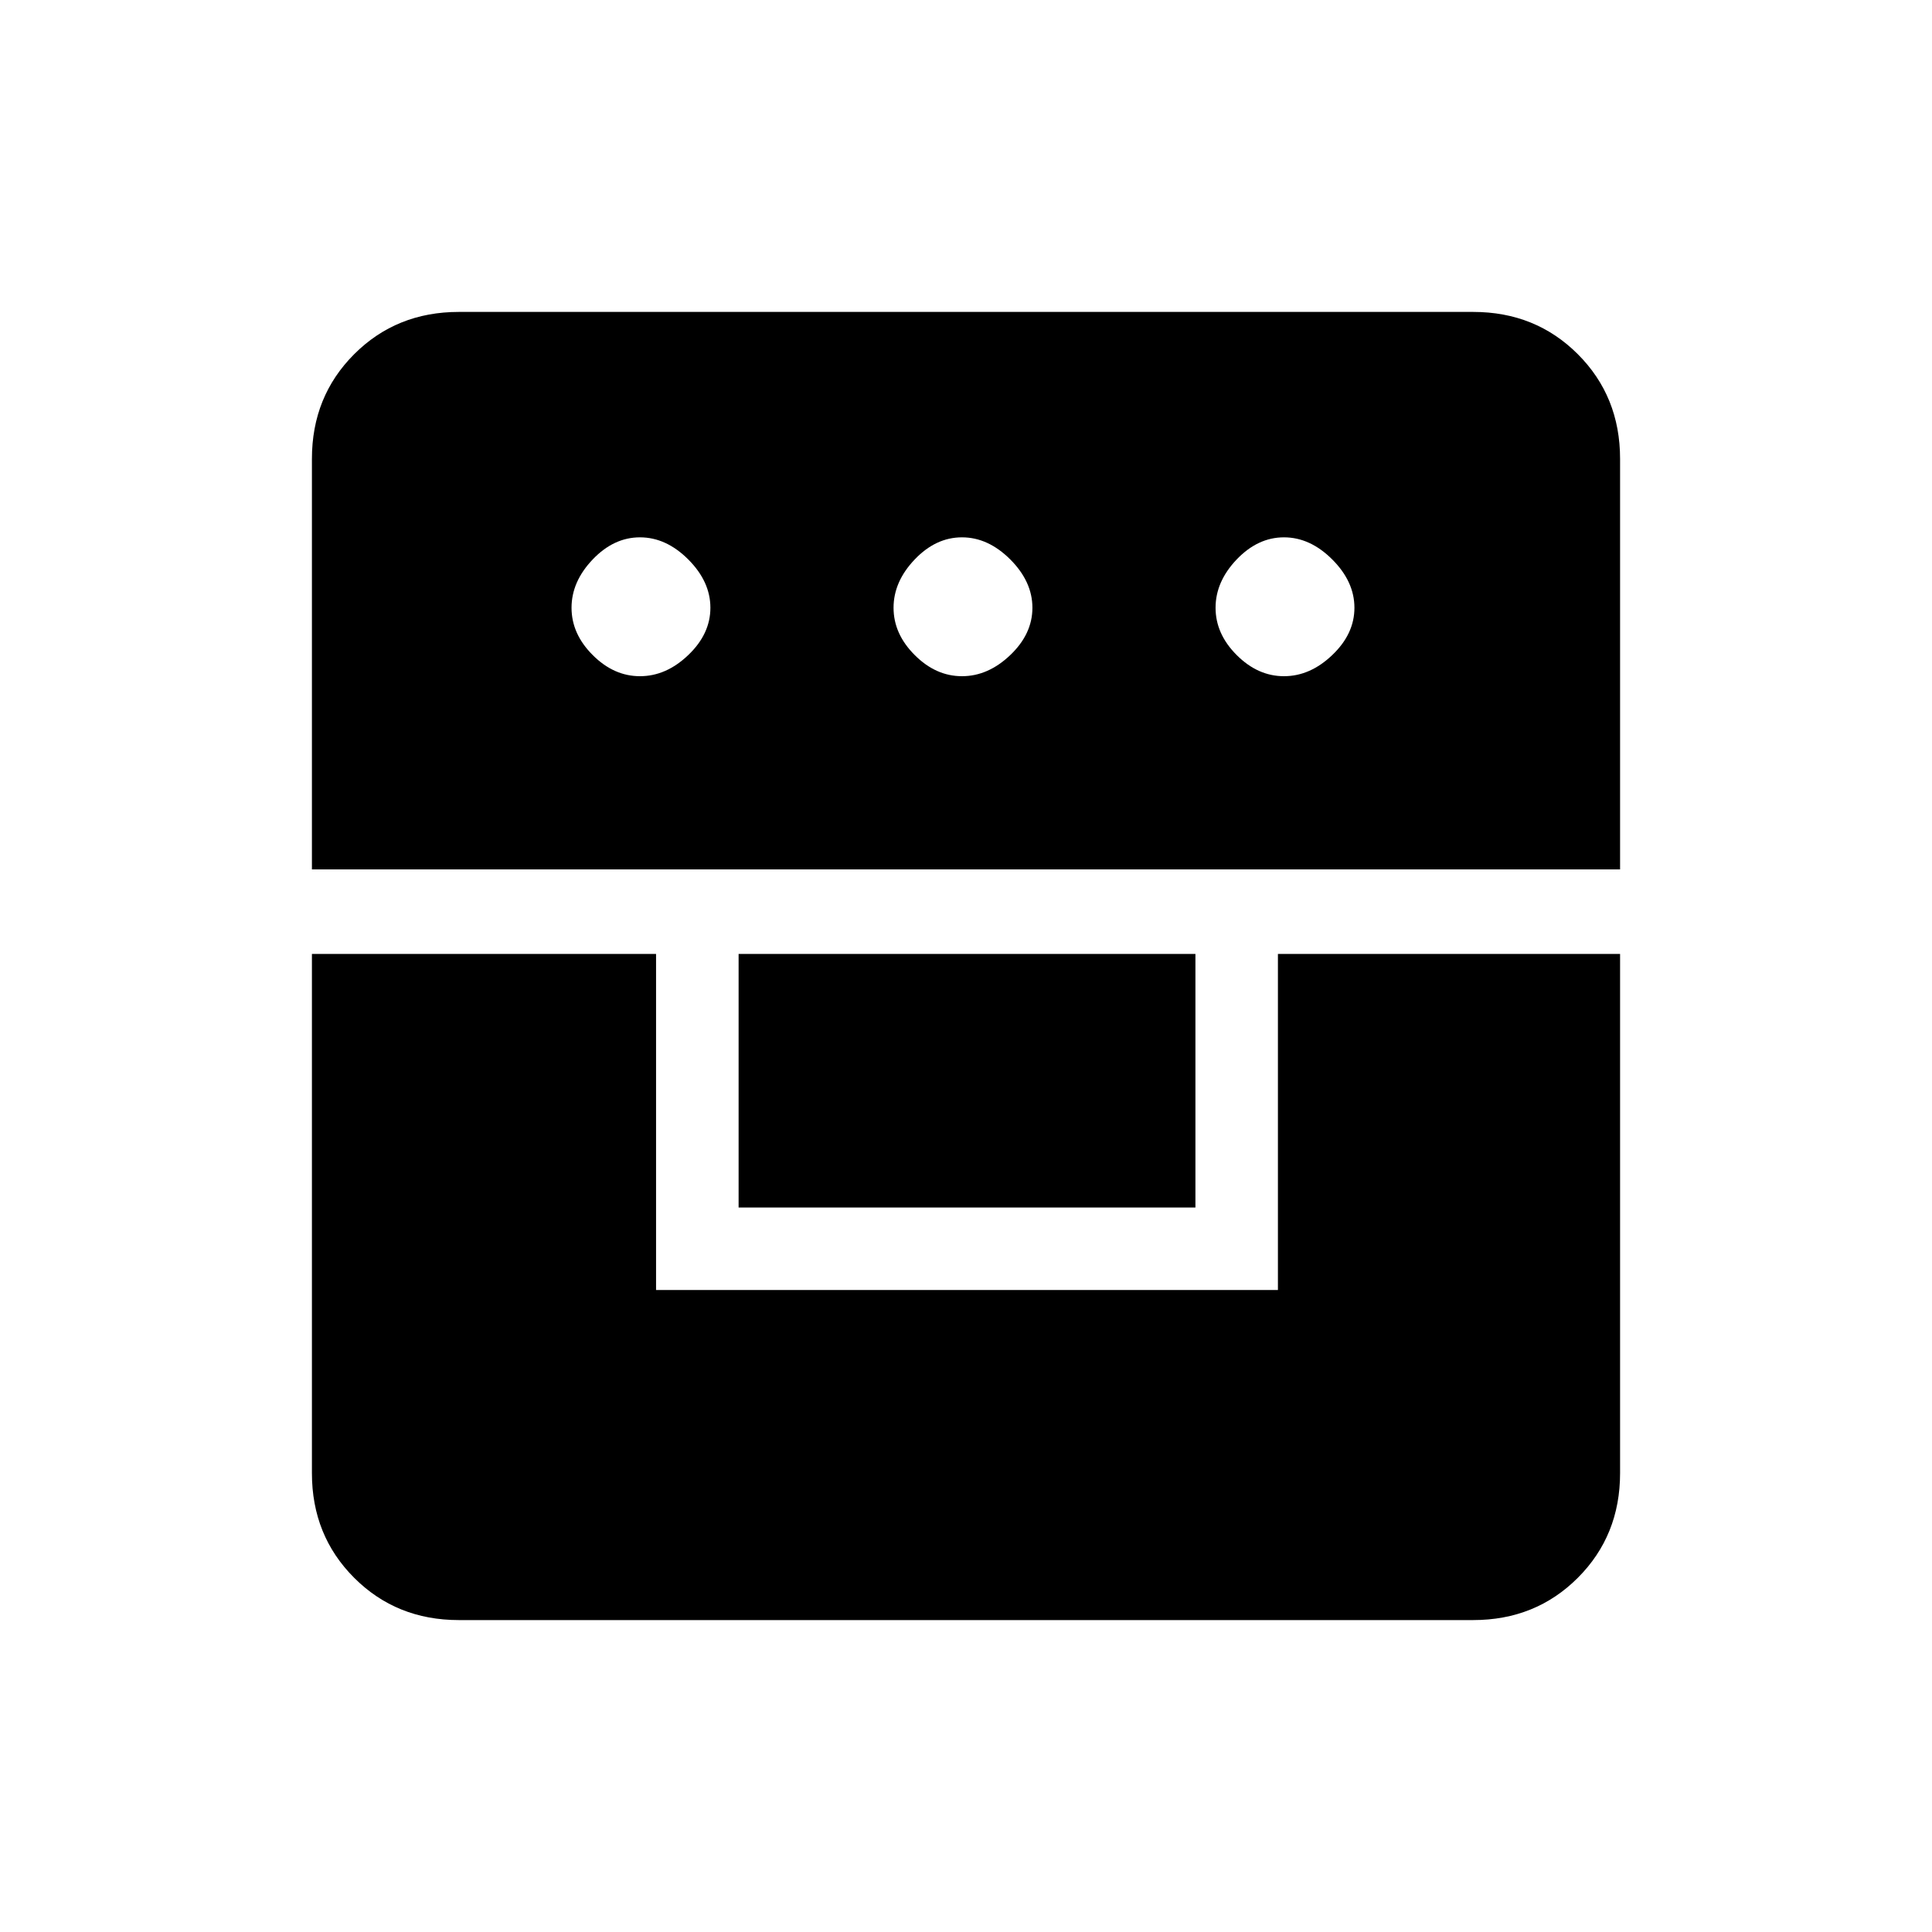 <svg xmlns="http://www.w3.org/2000/svg" height="40" width="40"><path d="M6.458 19.75h7.125v6.958h12.875V19.75h7.084V30.5q0 1.292-.875 2.167-.875.875-2.167.875h-21q-1.292 0-2.167-.875-.875-.875-.875-2.167ZM15.292 25v-5.25h9.458V25Zm-8.834-7V9.5q0-1.292.875-2.167.875-.875 2.167-.875h21q1.292 0 2.167.875.875.875.875 2.167V18Zm6.792-4q.542 0 1-.438.458-.437.458-.979 0-.541-.458-1-.458-.458-1-.458t-.979.458q-.438.459-.438 1 0 .542.438.979.437.438.979.438Zm6.667 0q.541 0 1-.438.458-.437.458-.979 0-.541-.458-1-.459-.458-1-.458-.542 0-.979.458-.438.459-.438 1 0 .542.438.979.437.438.979.438Zm6.666 0q.542 0 1-.438.459-.437.459-.979 0-.541-.459-1-.458-.458-1-.458-.541 0-.979.458-.437.459-.437 1 0 .542.437.979.438.438.979.438Z"/></svg>